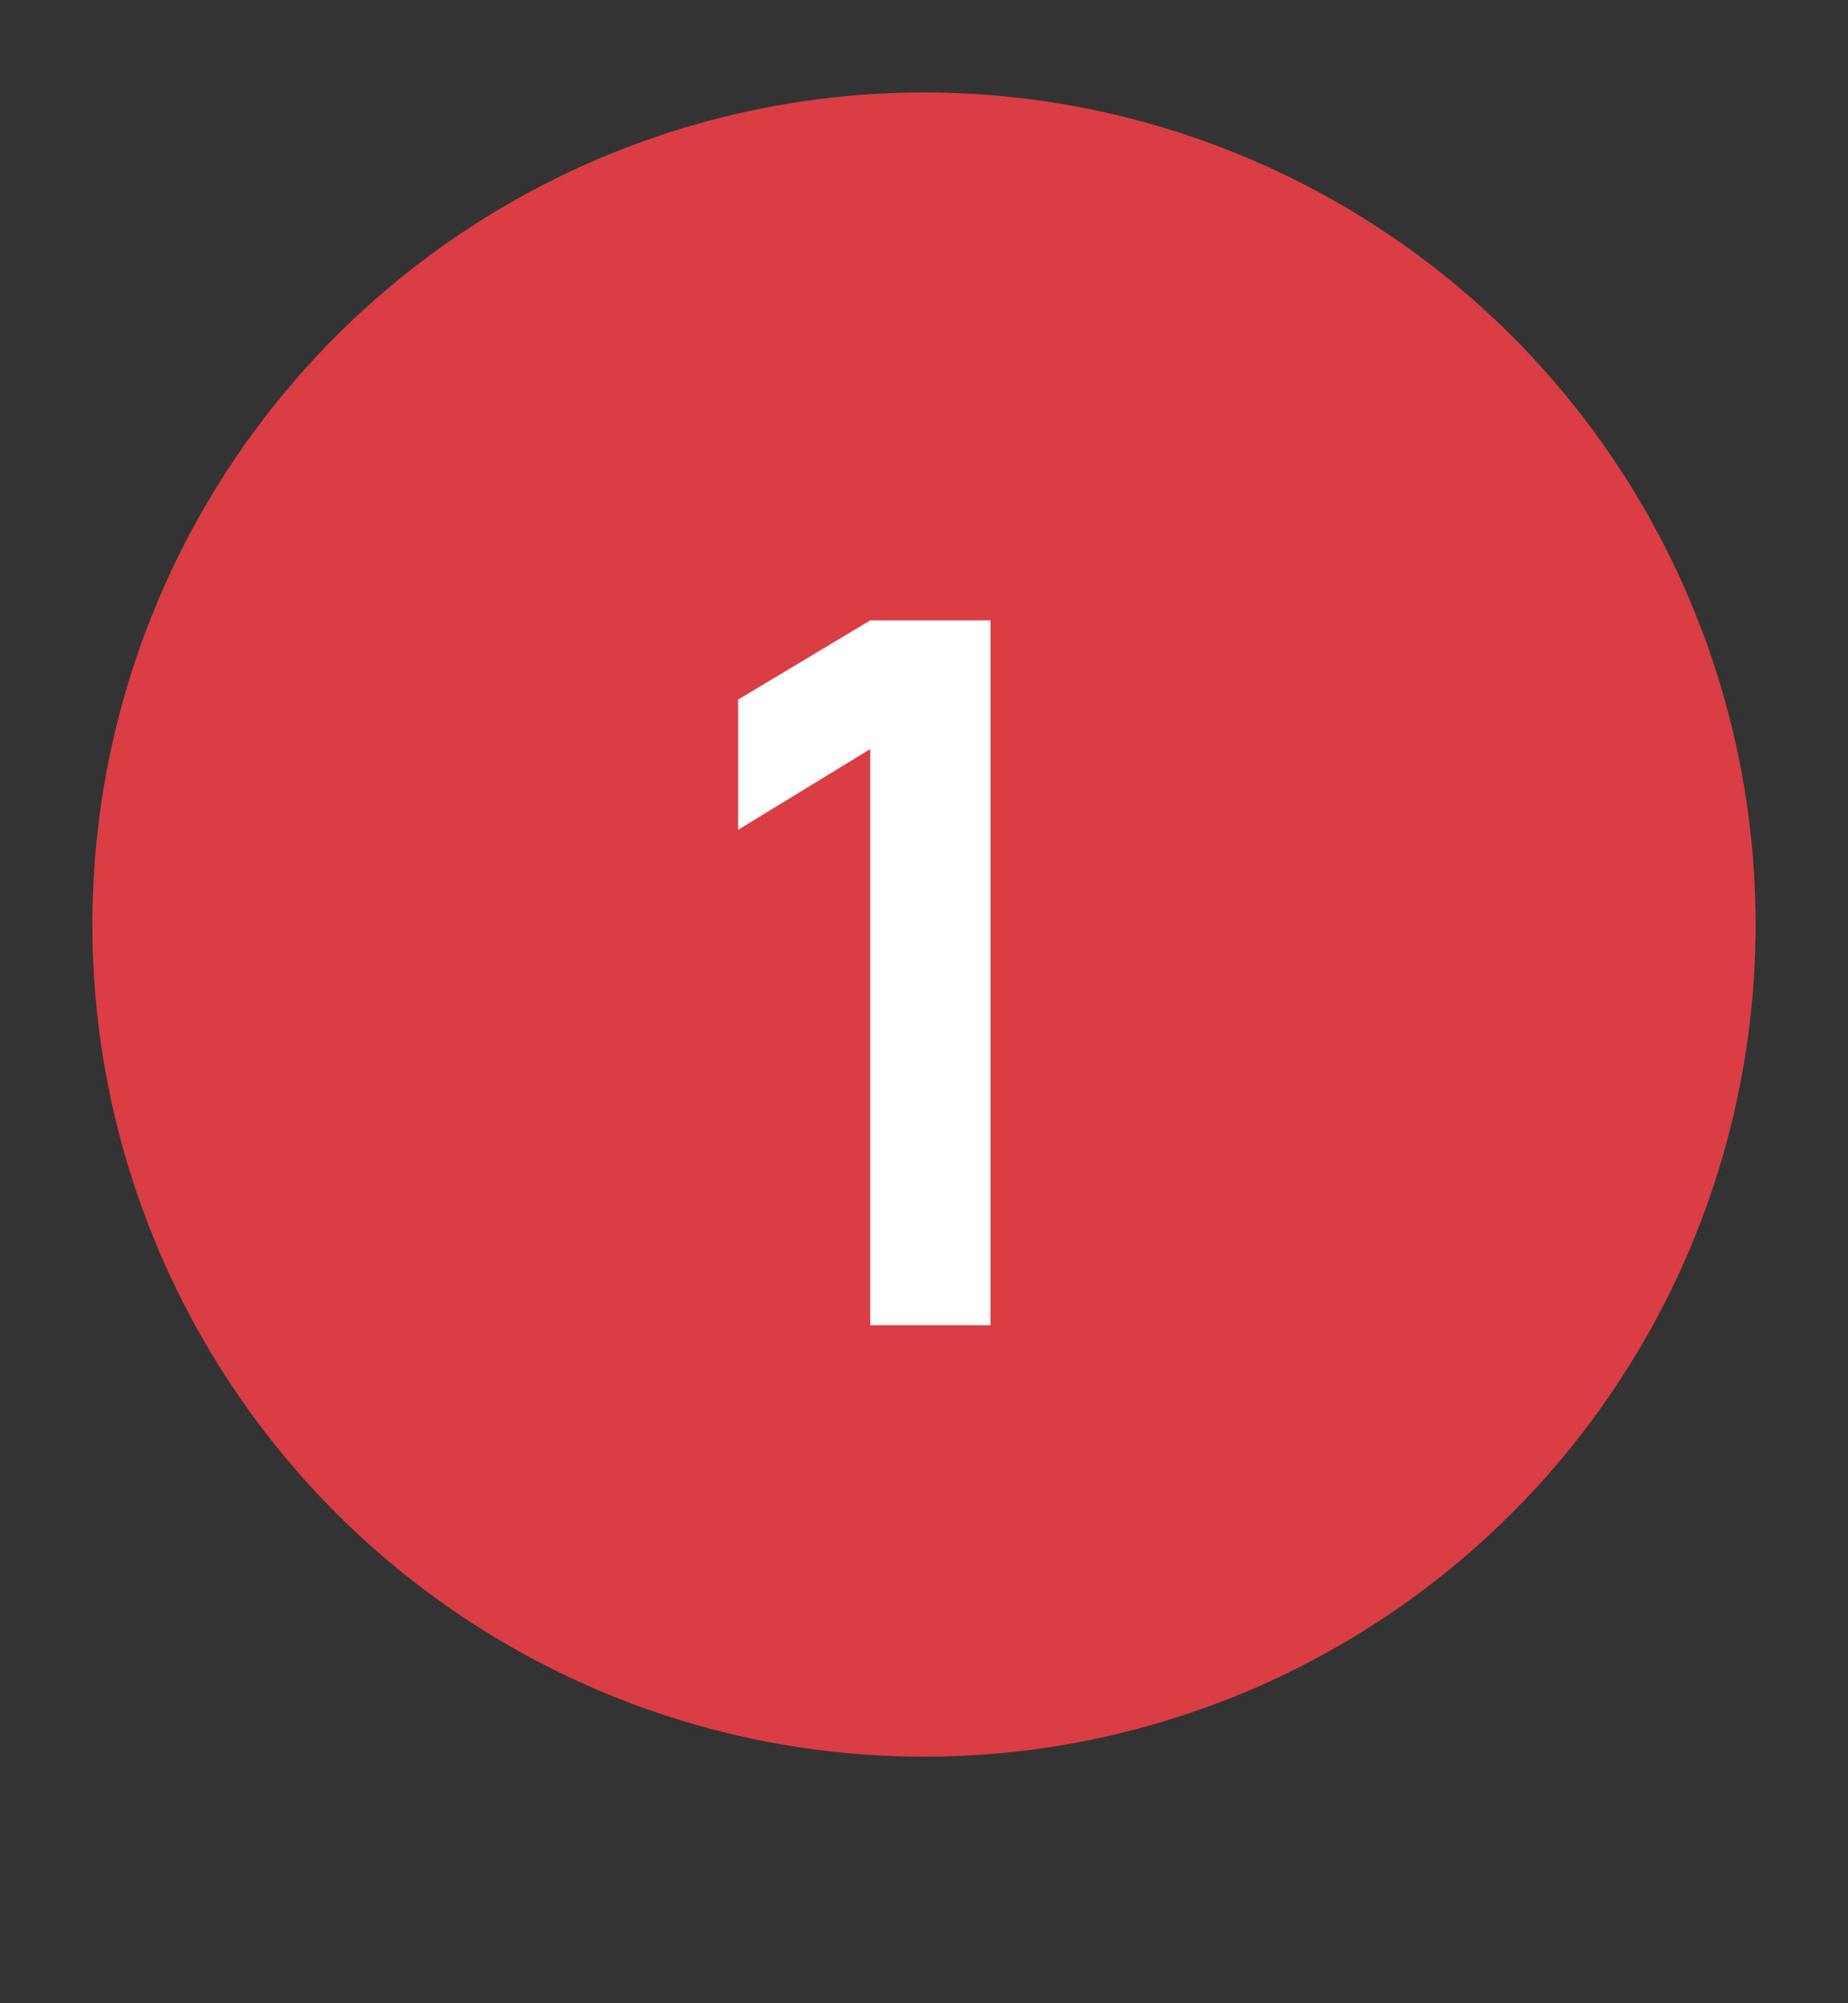 <svg width="12" height="13" viewBox="0 0 12 13" fill="none" xmlns="http://www.w3.org/2000/svg">
<rect x="0" y="0" width="12" height="13" fill="#333333" stroke="none"/>
<circle cx="6" cy="6" r="5.4" fill="#DB3D44"/>
<path d="M5.651 8.6V4.861L4.793 5.385V4.54L5.651 4.026H6.432V8.6H5.651Z" fill="white"/>
</svg>
